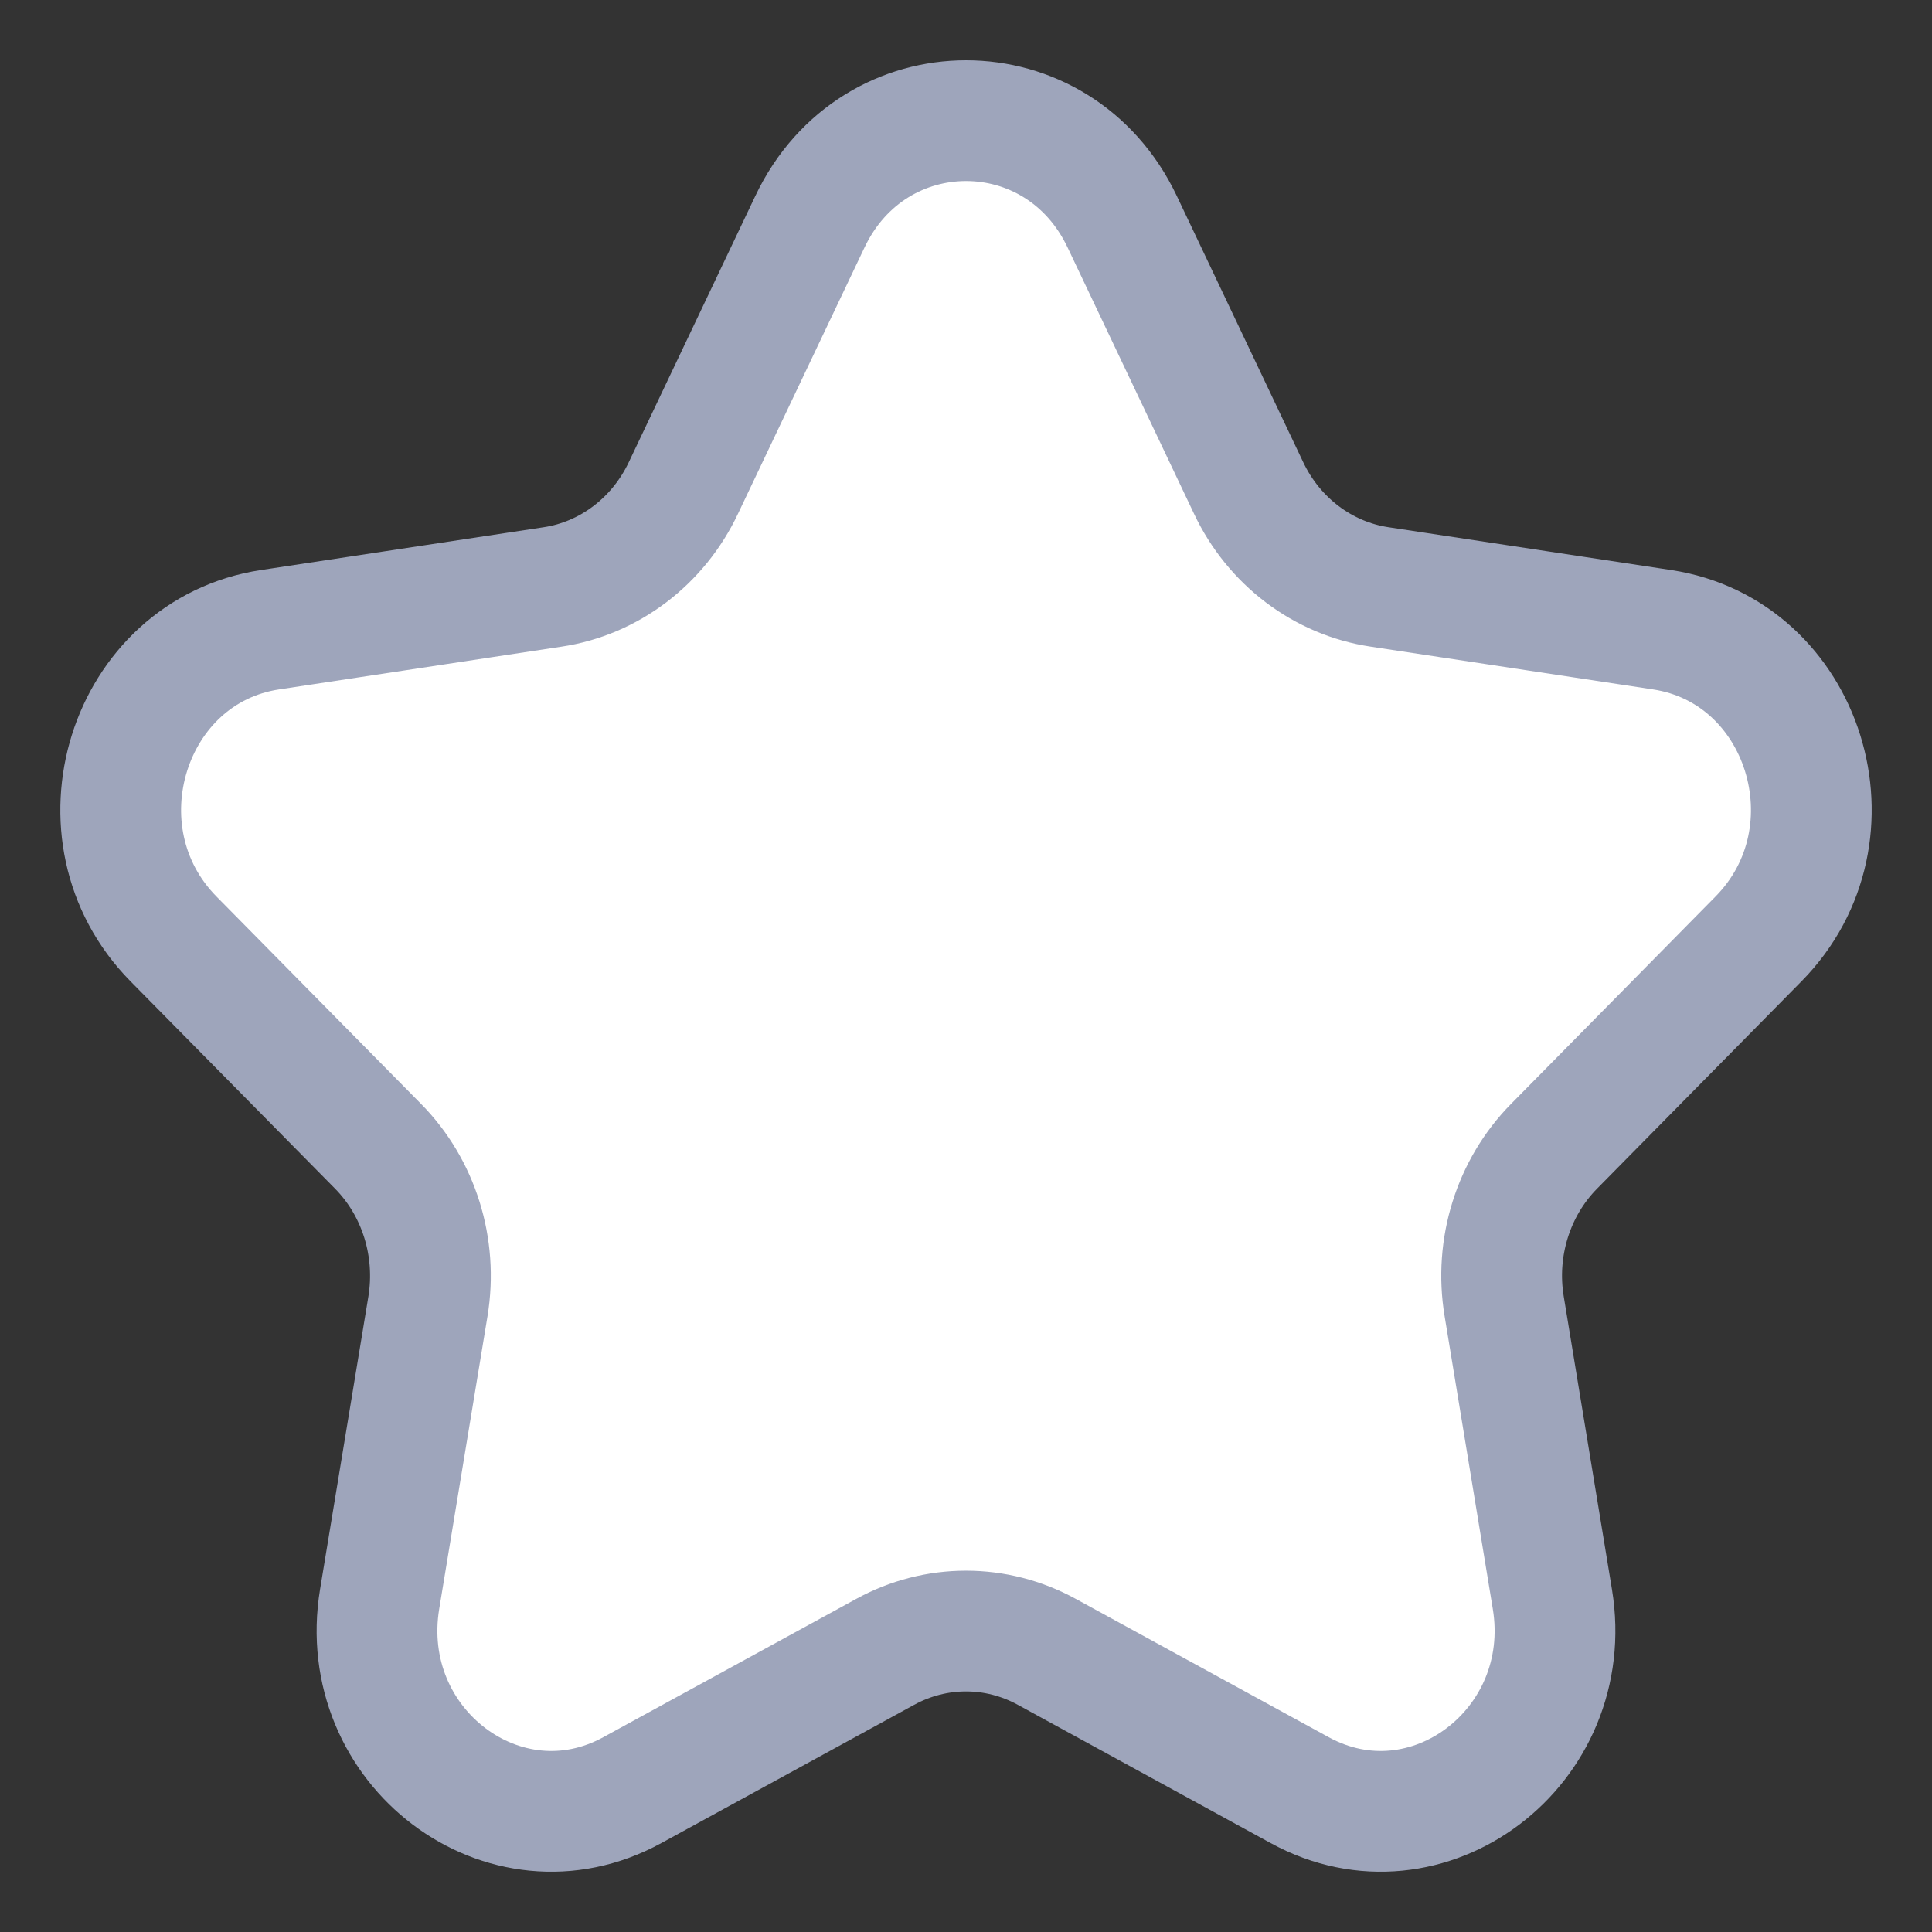 <?xml version="1.0" encoding="UTF-8"?>
<svg width="16px" height="16px" viewBox="0 0 16 16" version="1.1" xmlns="http://www.w3.org/2000/svg" xmlns:xlink="http://www.w3.org/1999/xlink">
    <rect x="0" y="0" width="16" height="16" fill="#333333" stroke="none"/>
    <title>icon_collect_normal</title>
    <g id="页面-1" stroke="none" stroke-width="1" fill="none" fill-rule="evenodd">
        <g id="4-公司详情-1" transform="translate(-298, -106)" fill="#FFFFFF" stroke="#9EA5BB">
            <g id="编组-7" transform="translate(285, 100)">
                <path d="M23.34,10.04 C23.549,10.483 23.956,10.791 24.427,10.861 L26.764,11.215 C27.947,11.394 28.42,12.907 27.563,13.776 L25.871,15.492 C25.532,15.835 25.376,16.332 25.457,16.819 L25.856,19.243 C26.058,20.469 24.82,21.404 23.763,20.825 L21.671,19.681 C21.251,19.45 20.749,19.45 20.329,19.681 L18.237,20.825 C17.18,21.404 15.942,20.469 16.144,19.243 L16.544,16.819 C16.624,16.332 16.469,15.835 16.13,15.492 L14.437,13.776 C13.58,12.907 14.054,11.394 15.237,11.215 L17.575,10.861 C18.044,10.791 18.451,10.483 18.66,10.04 L19.707,7.837 C20.236,6.72 21.765,6.72 22.294,7.837 L23.34,10.04 Z" id="icon_collect_normal"></path>
            </g>
        </g>
    </g>
</svg>